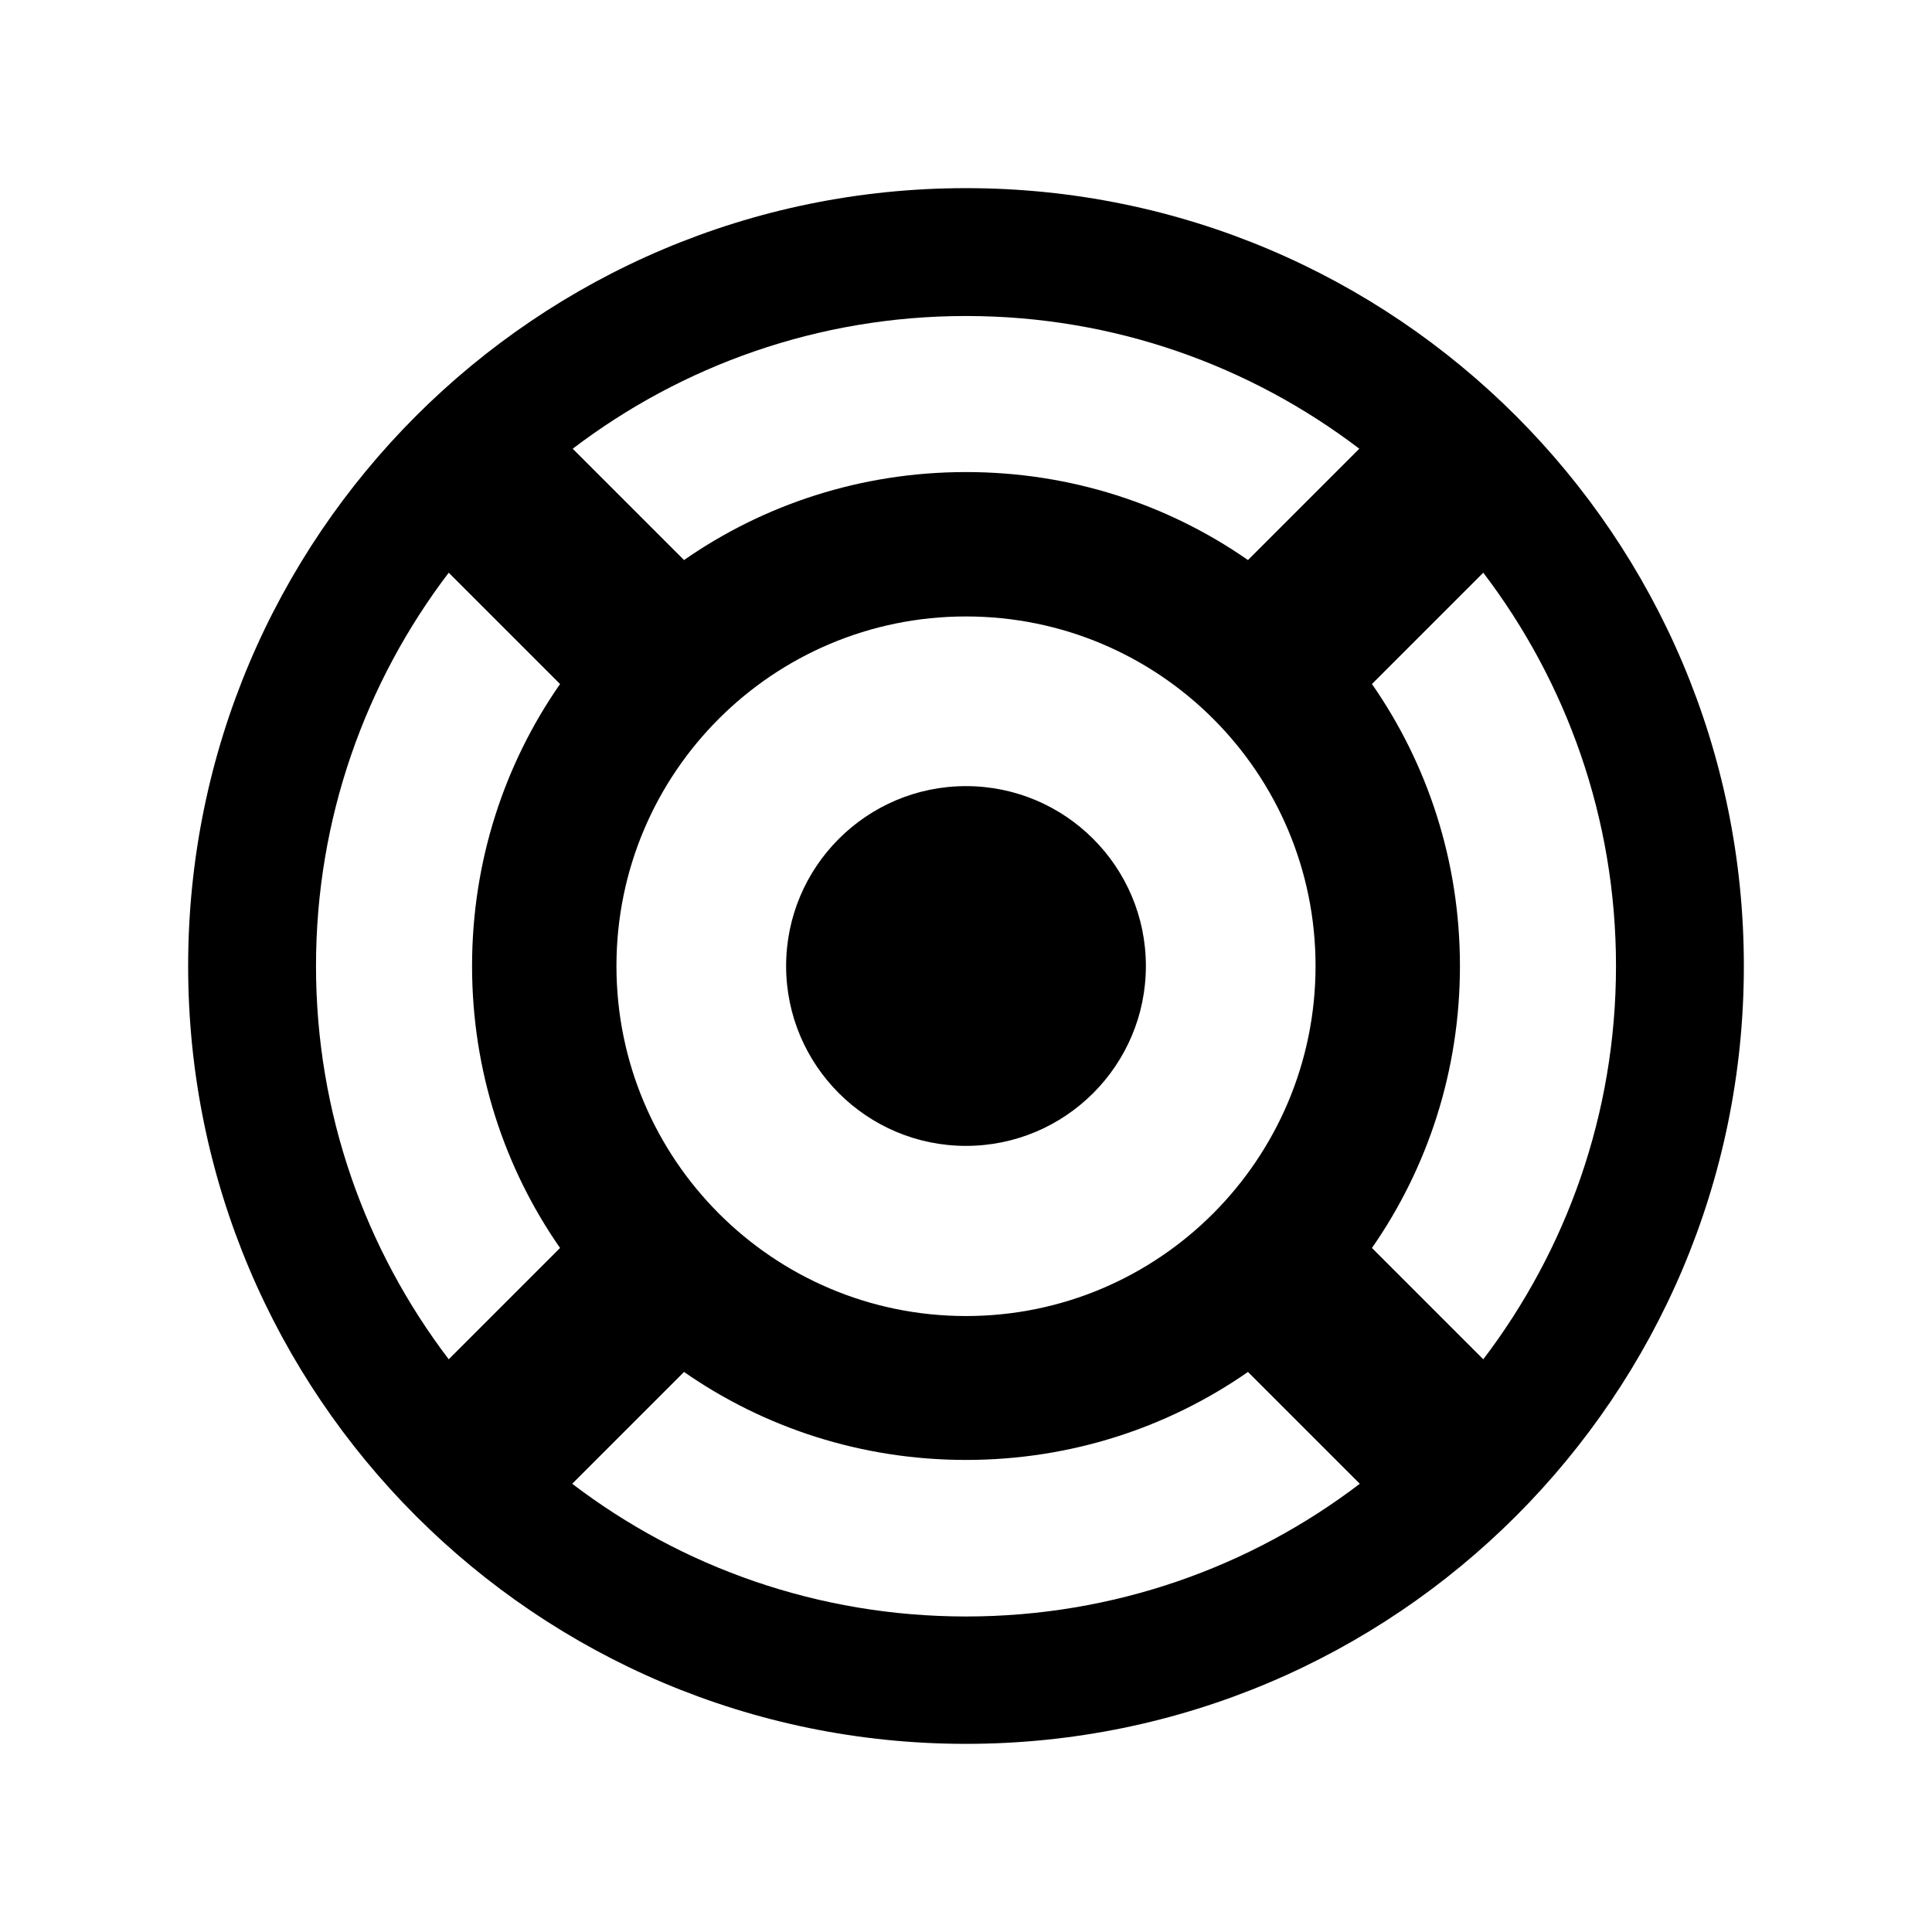 <svg xmlns="http://www.w3.org/2000/svg" width="100%" height="100%" viewBox="0 0 583.68 583.68"><path d="M291.84 56.84c-129.787 0-235 105.213-235 235s105.213 235 235 235 235-105.213 235-235-105.213-235-235-235z m0 38.628c44.672 0 85.832 14.988 118.822 40.097l-33.634 33.634c-24.149-16.81-53.522-26.584-85.188-26.584s-61.038 9.774-85.188 26.584l-33.634-33.634c32.989-25.109 74.15-40.097 118.822-40.097z m-156.275 77.55l33.634 33.634c-16.81 24.149-26.584 53.522-26.584 85.188s9.774 61.038 26.584 85.187l-33.634 33.635c-25.109-33.019-40.097-74.15-40.097-118.822s14.988-85.832 40.097-118.822z m312.55 0c25.109 32.989 40.097 74.15 40.097 118.822s-14.988 85.803-40.097 118.822l-33.634-33.635c16.81-24.149 26.584-53.522 26.584-85.187s-9.774-61.038-26.584-85.188l33.634-33.634z m-156.275 13.219c58.349 0 105.603 47.254 105.603 105.603s-47.254 105.75-105.603 105.75-105.603-47.401-105.603-105.75 47.254-105.603 105.603-105.603z m0 51.259c-29.989 0-54.344 24.355-54.344 54.344s24.355 54.344 54.344 54.344 54.344-24.355 54.344-54.344-24.355-54.344-54.344-54.344z m-85.188 176.984c24.149 16.81 53.522 26.584 85.188 26.584s61.038-9.774 85.188-26.584l33.781 33.781c-33.003 25.175-74.261 40.097-118.969 40.097s-85.966-14.922-118.969-40.097l33.781-33.781z" /></svg>